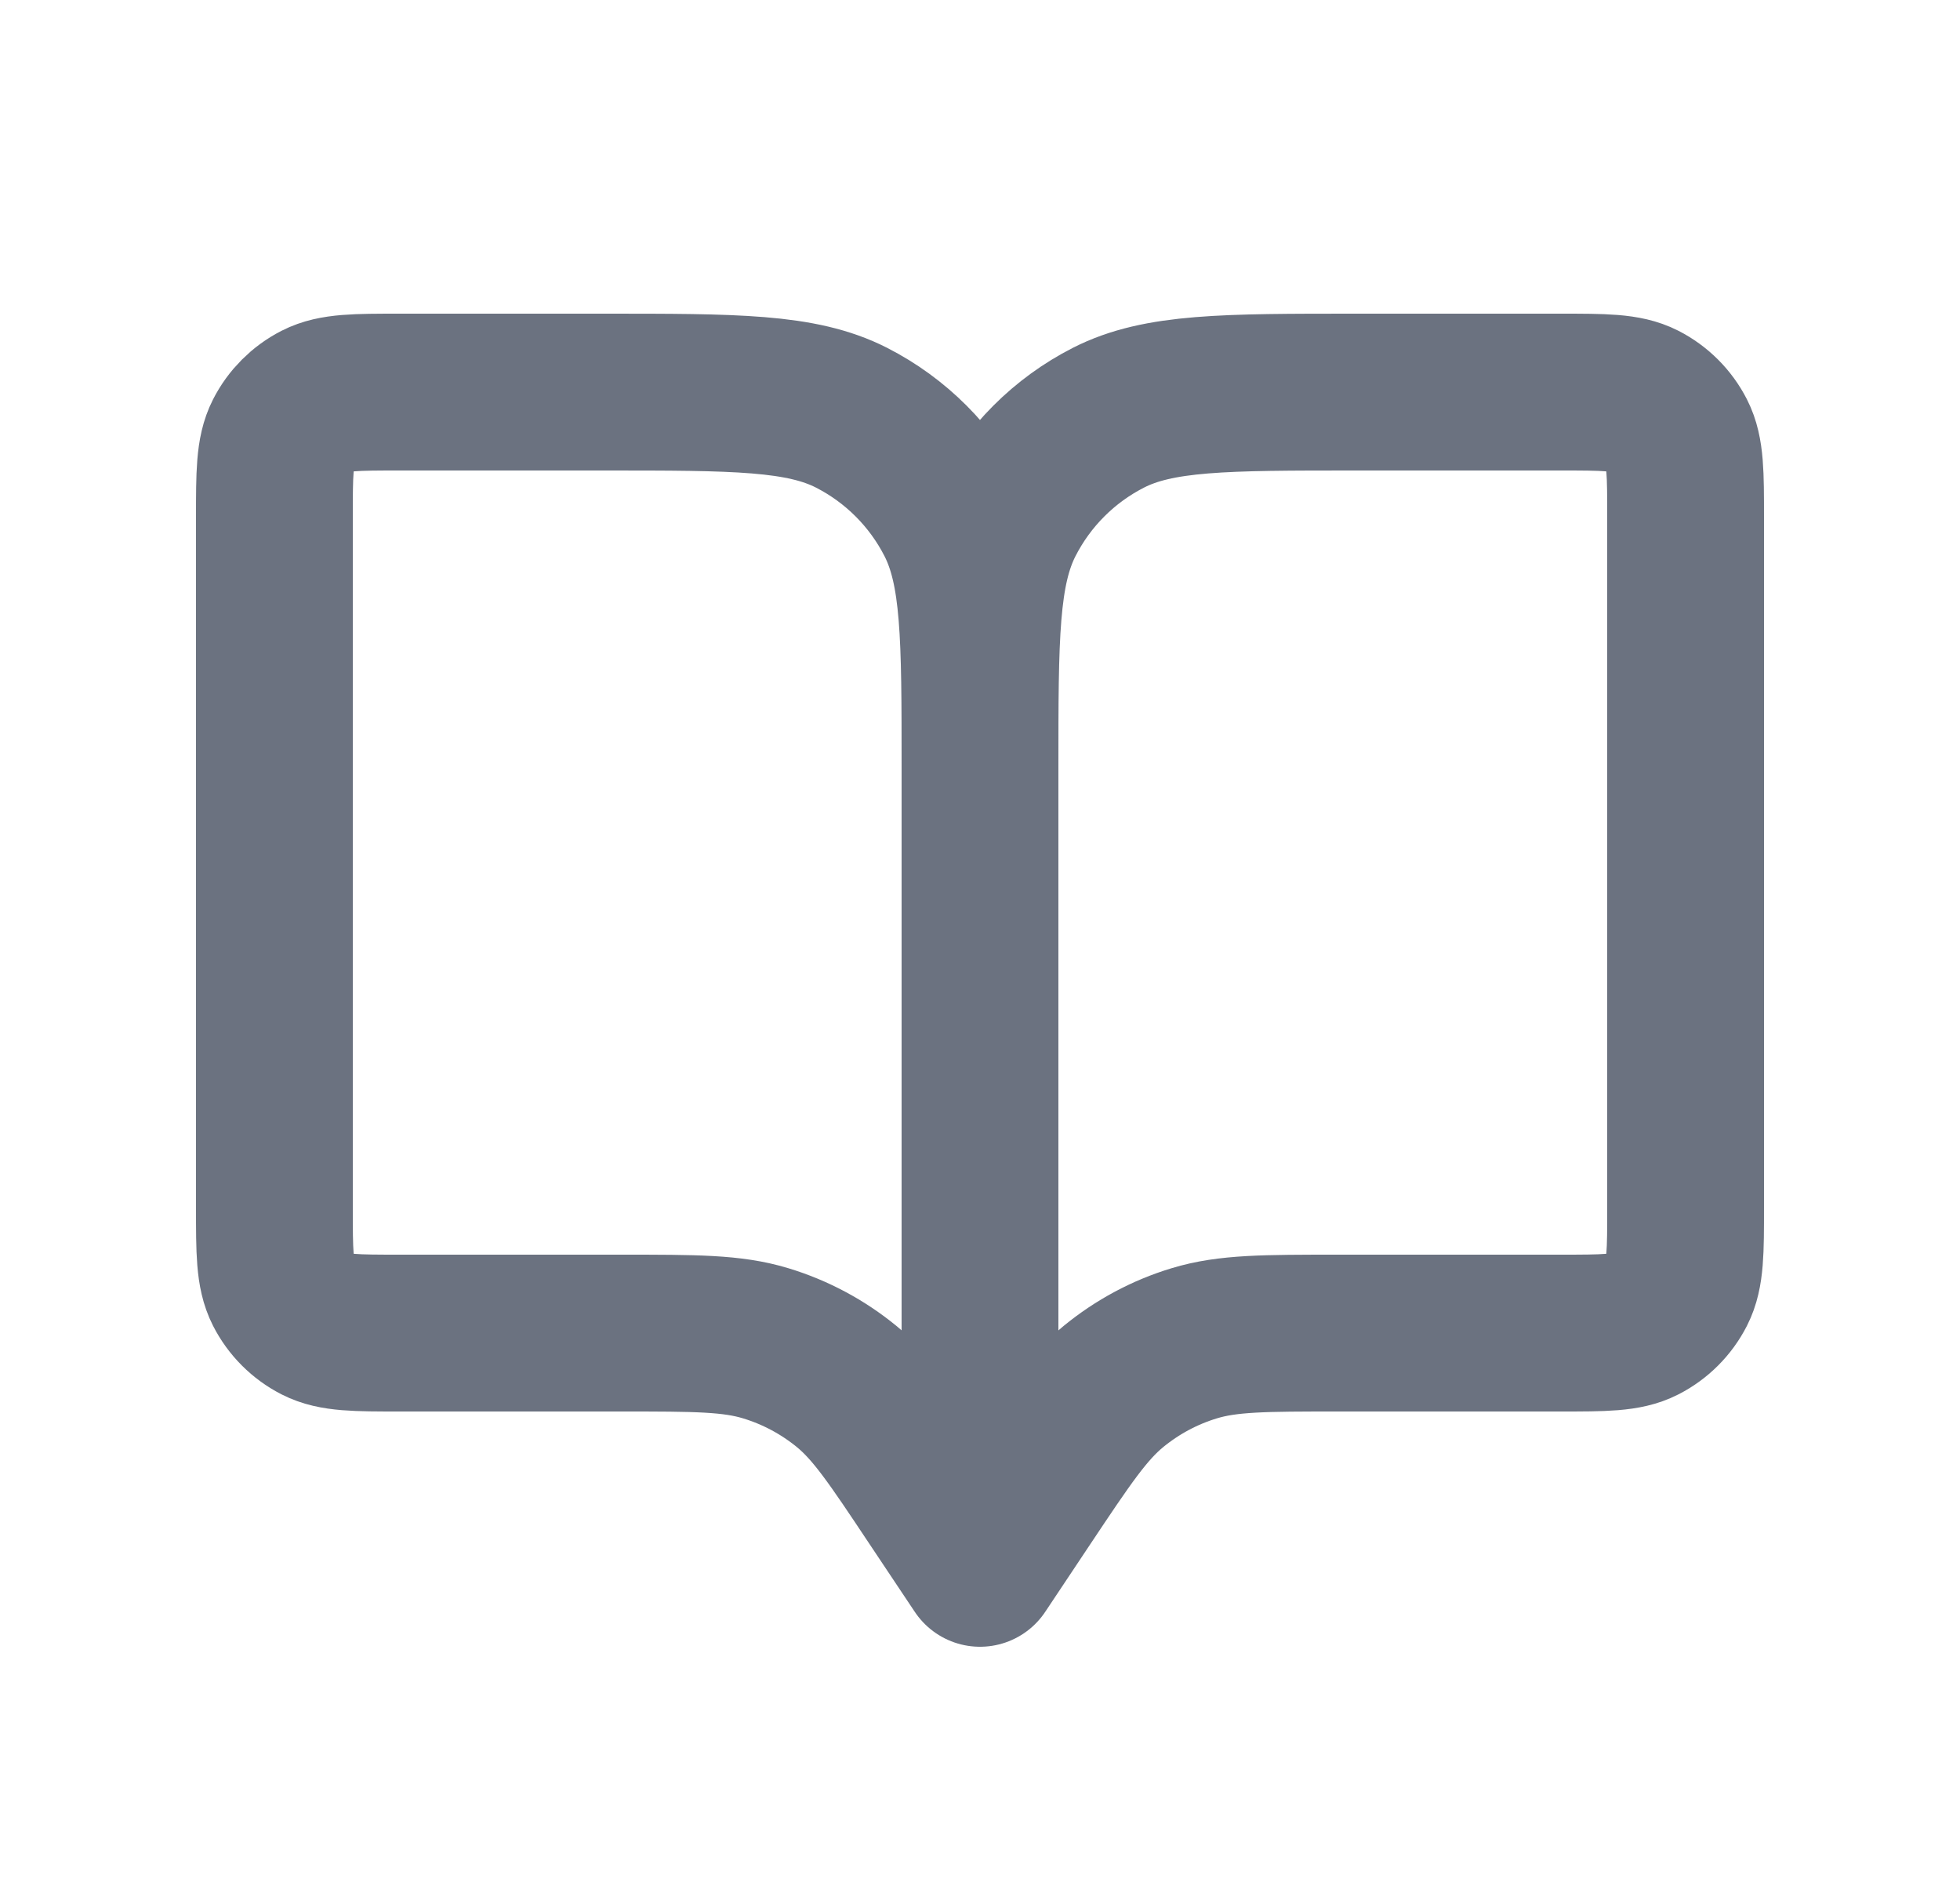 <svg width="25" height="24" viewBox="0 0 25 24" fill="none" xmlns="http://www.w3.org/2000/svg">
<path d="M12.5 9.8V20M12.5 9.8C12.5 8.12 12.5 7.28 12.827 6.638C13.115 6.074 13.573 5.615 14.138 5.327C14.779 5 15.62 5 17.3 5H19.9C20.46 5 20.74 5 20.954 5.109C21.142 5.205 21.295 5.358 21.391 5.546C21.5 5.76 21.5 6.04 21.5 6.6V15.4C21.5 15.96 21.5 16.24 21.391 16.454C21.295 16.642 21.142 16.795 20.954 16.891C20.741 17 20.461 17 19.902 17H17.069C16.13 17 15.66 17 15.233 17.13C14.856 17.244 14.506 17.432 14.201 17.682C13.857 17.965 13.596 18.356 13.075 19.137L12.5 20M12.5 9.8C12.5 8.12 12.5 7.28 12.173 6.638C11.885 6.074 11.426 5.615 10.862 5.327C10.22 5 9.38 5 7.7 5H5.1C4.54 5 4.26 5 4.046 5.109C3.858 5.205 3.705 5.358 3.609 5.546C3.5 5.76 3.5 6.04 3.5 6.6V15.4C3.5 15.96 3.5 16.24 3.609 16.454C3.705 16.642 3.858 16.795 4.046 16.891C4.26 17 4.539 17 5.098 17H7.931C8.87 17 9.339 17 9.766 17.13C10.143 17.244 10.495 17.432 10.8 17.682C11.143 17.964 11.402 18.353 11.918 19.128L12.5 20" stroke="#6B7280" stroke-width="2" stroke-linecap="round" stroke-linejoin="round"/>
</svg>
